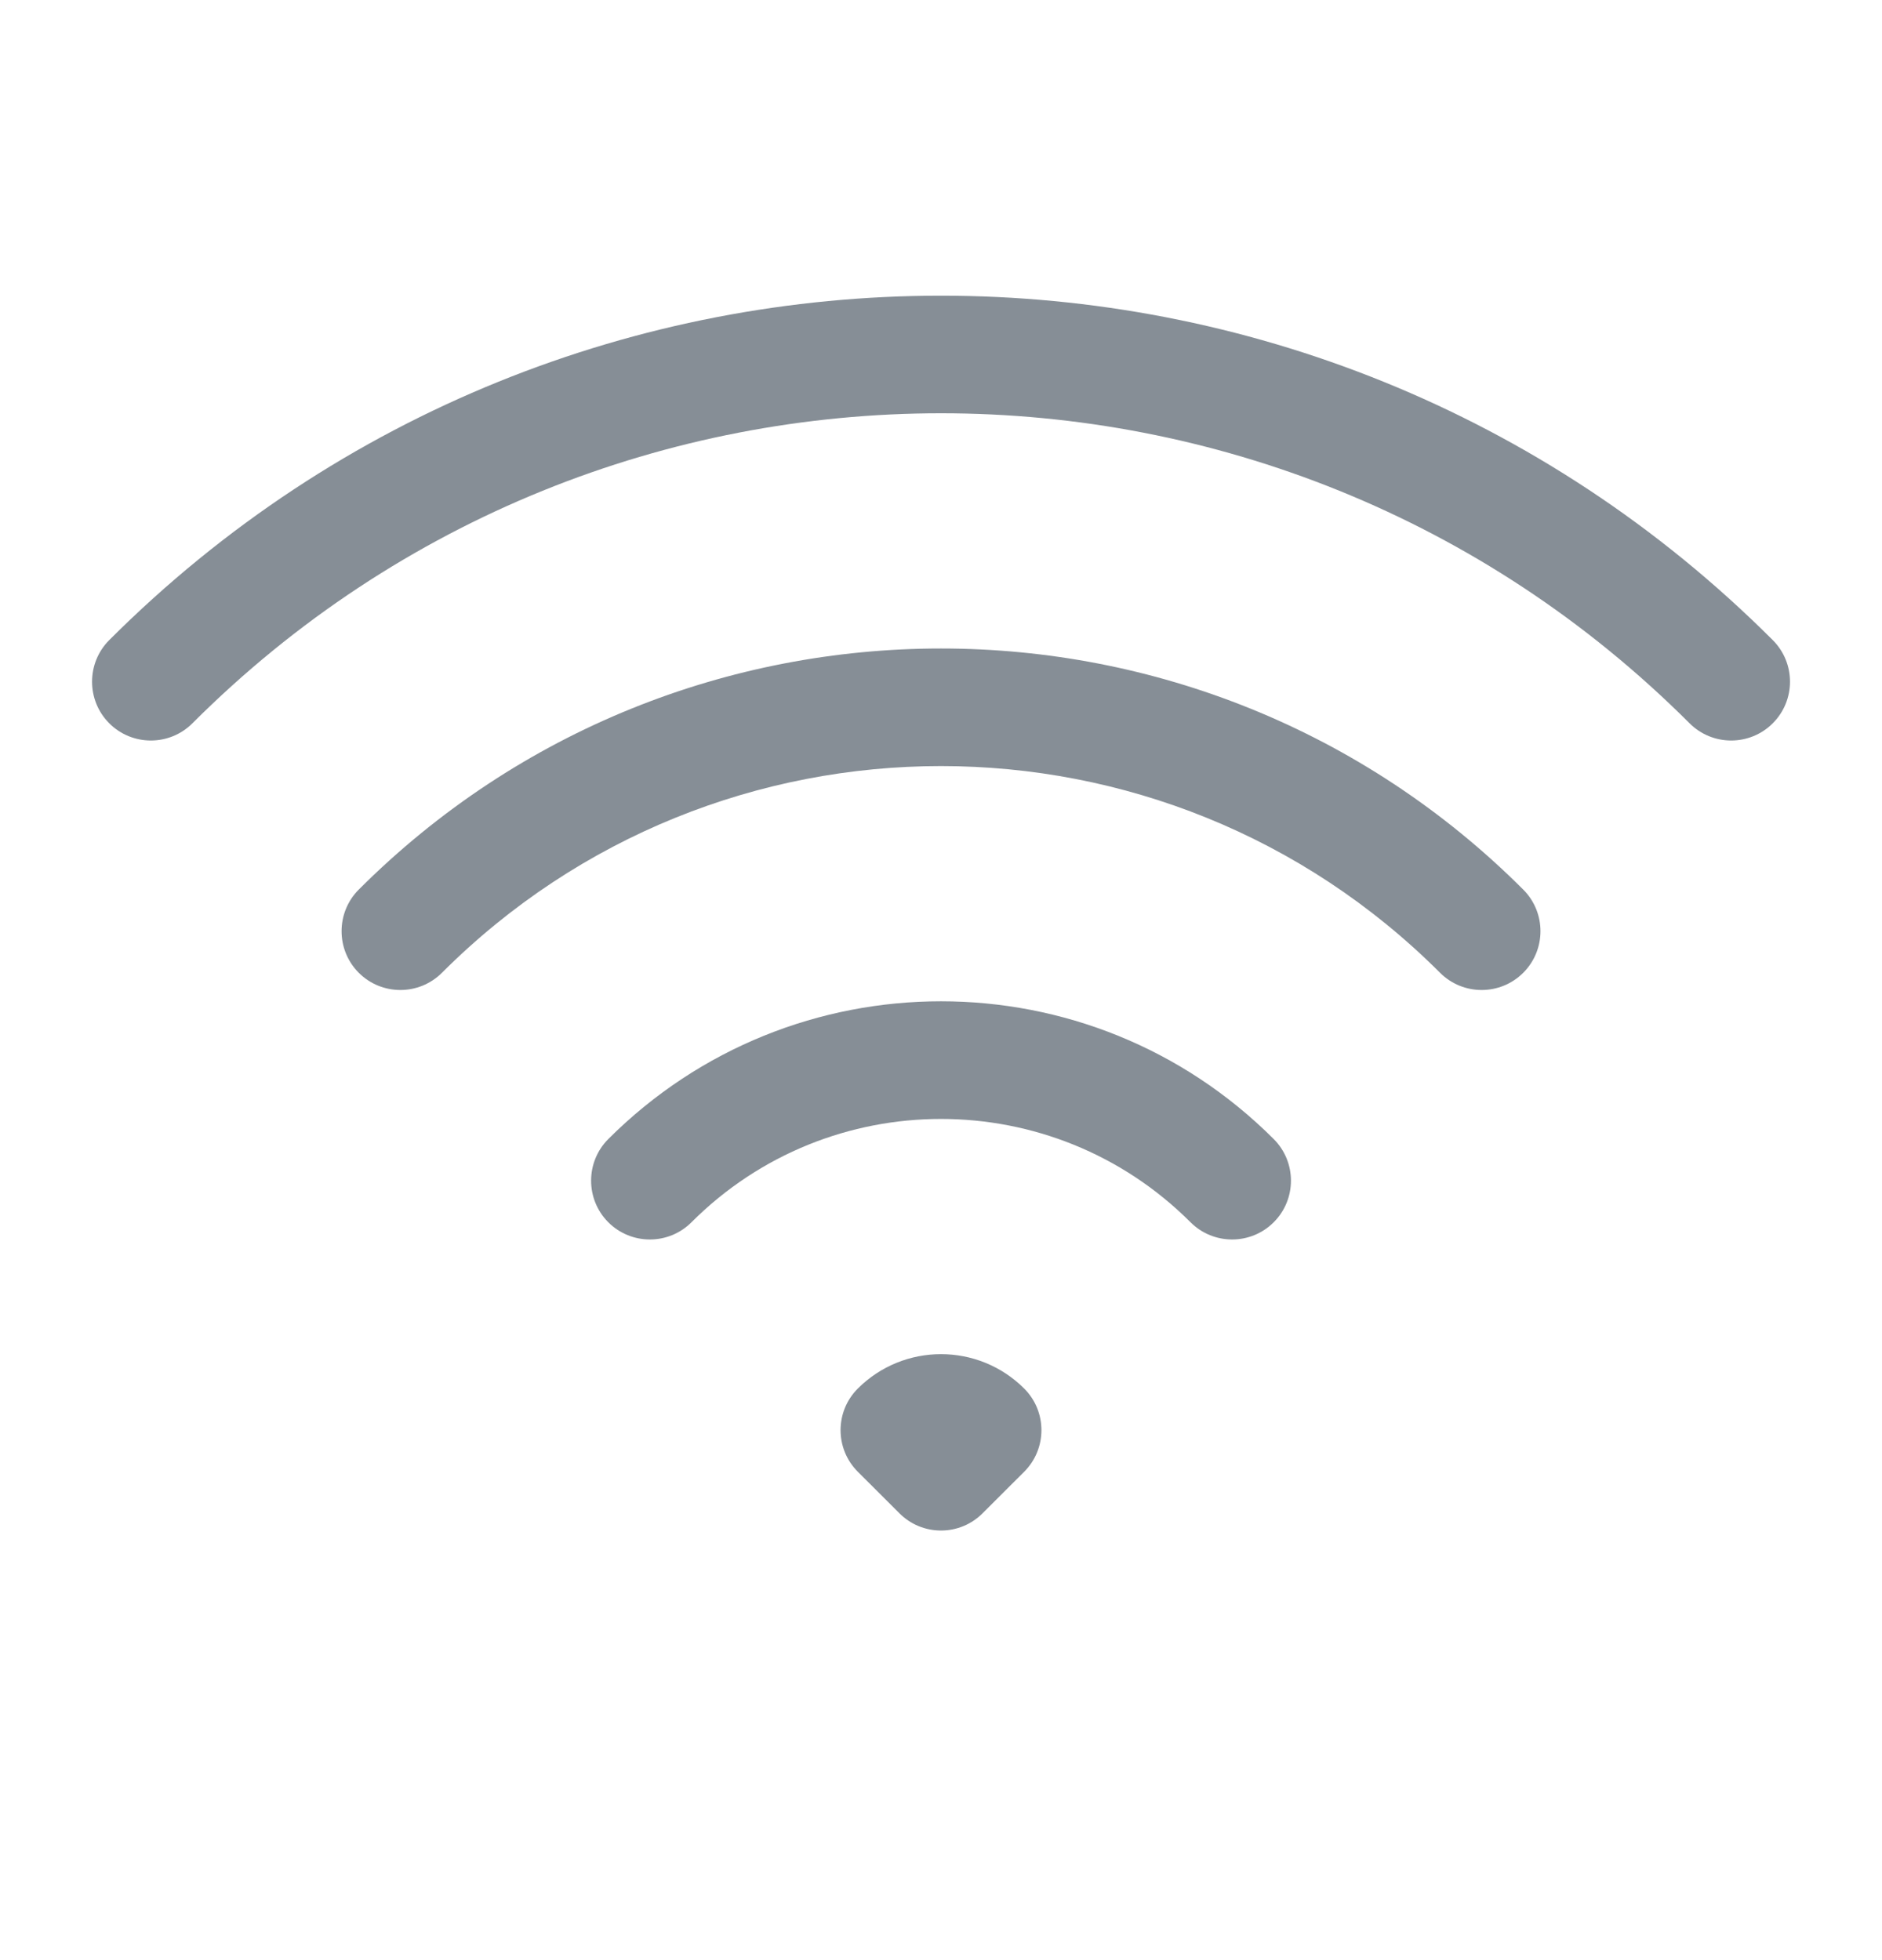 <svg width="24" height="25" viewBox="0 0 24 25" fill="none" xmlns="http://www.w3.org/2000/svg">
<path fill-rule="evenodd" clip-rule="evenodd" d="M21.546 9.225C16.274 3.953 7.726 3.953 2.454 9.225C2.161 9.518 1.686 9.518 1.393 9.225C1.101 8.932 1.101 8.457 1.393 8.164C7.251 2.307 16.749 2.307 22.607 8.164C22.9 8.457 22.9 8.932 22.607 9.225C22.314 9.518 21.839 9.518 21.546 9.225ZM18.364 12.407C14.849 8.892 9.151 8.892 5.636 12.407C5.343 12.7 4.868 12.7 4.575 12.407C4.283 12.114 4.283 11.639 4.575 11.346C8.676 7.246 15.324 7.246 19.425 11.346C19.718 11.639 19.718 12.114 19.425 12.407C19.132 12.7 18.657 12.7 18.364 12.407ZM15.182 15.589C13.425 13.832 10.575 13.832 8.818 15.589C8.525 15.882 8.05 15.882 7.757 15.589C7.465 15.296 7.465 14.821 7.757 14.528C10.101 12.185 13.9 12.185 16.243 14.528C16.536 14.821 16.536 15.296 16.243 15.589C15.95 15.882 15.475 15.882 15.182 15.589ZM10.939 17.71C11.525 17.125 12.475 17.125 13.061 17.71C13.354 18.003 13.354 18.478 13.061 18.771L12.53 19.301C12.39 19.442 12.199 19.521 12 19.521C11.801 19.521 11.61 19.442 11.47 19.301L10.939 18.771C10.646 18.478 10.646 18.003 10.939 17.71Z" fill="#868E96"/>
</svg>
